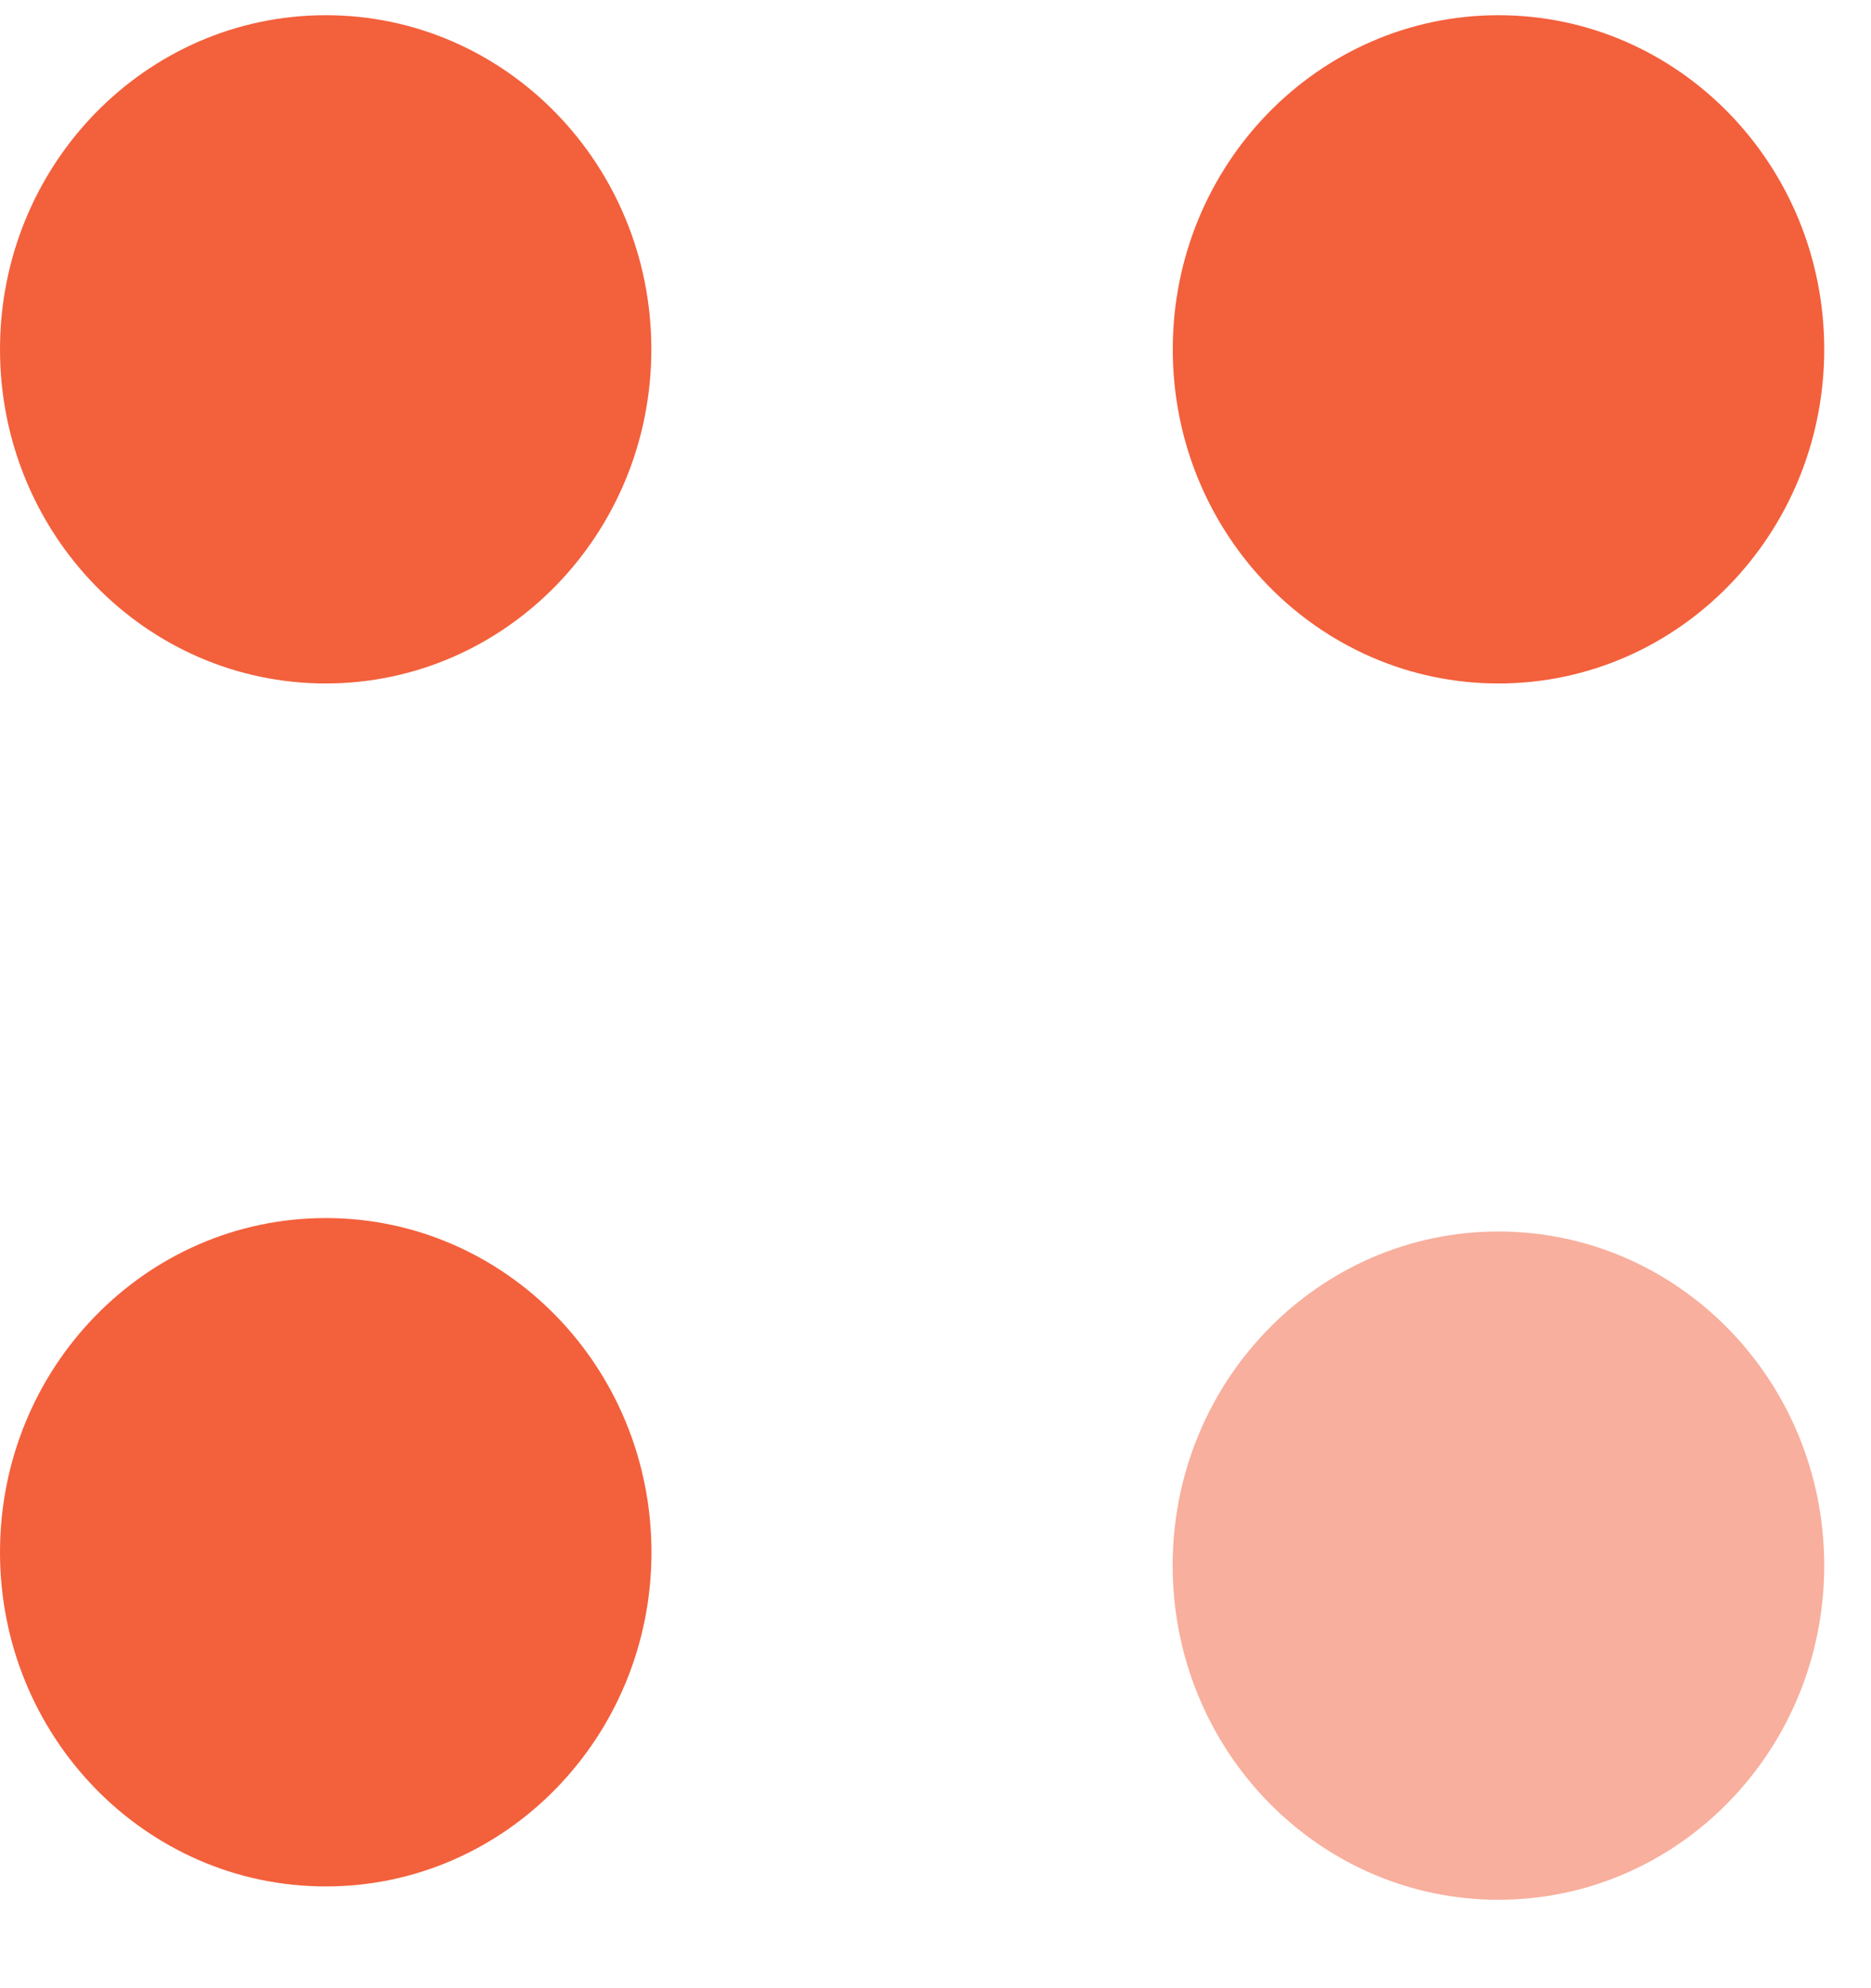 <svg width="16" height="17" viewBox="0 0 16 17" fill="none" xmlns="http://www.w3.org/2000/svg">
<path fill-rule="evenodd" clip-rule="evenodd" d="M2.786 10.415C4.324 10.415 5.571 11.694 5.571 13.273C5.571 14.85 4.324 16.13 2.786 16.13C1.247 16.13 0 14.85 0 13.273C0 11.694 1.247 10.415 2.786 10.415V10.415ZM2.786 0.13C4.324 0.13 5.57 1.41 5.57 2.987C5.57 4.565 4.323 5.844 2.785 5.844C1.247 5.844 0 4.565 0 2.987C0 1.41 1.247 0.13 2.786 0.13ZM12.814 0.13C14.353 0.13 15.6 1.41 15.6 2.987C15.6 4.565 14.353 5.844 12.814 5.844C11.276 5.844 10.029 4.565 10.029 2.987C10.029 1.41 11.276 0.13 12.814 0.13Z" fill="#F3603C"/>
<path opacity="0.5" d="M12.814 16.244C14.353 16.244 15.6 14.964 15.6 13.386C15.6 11.809 14.353 10.53 12.814 10.53C11.275 10.53 10.028 11.809 10.028 13.386C10.028 14.964 11.275 16.244 12.814 16.244Z" fill="#F3603C"/>
</svg>
